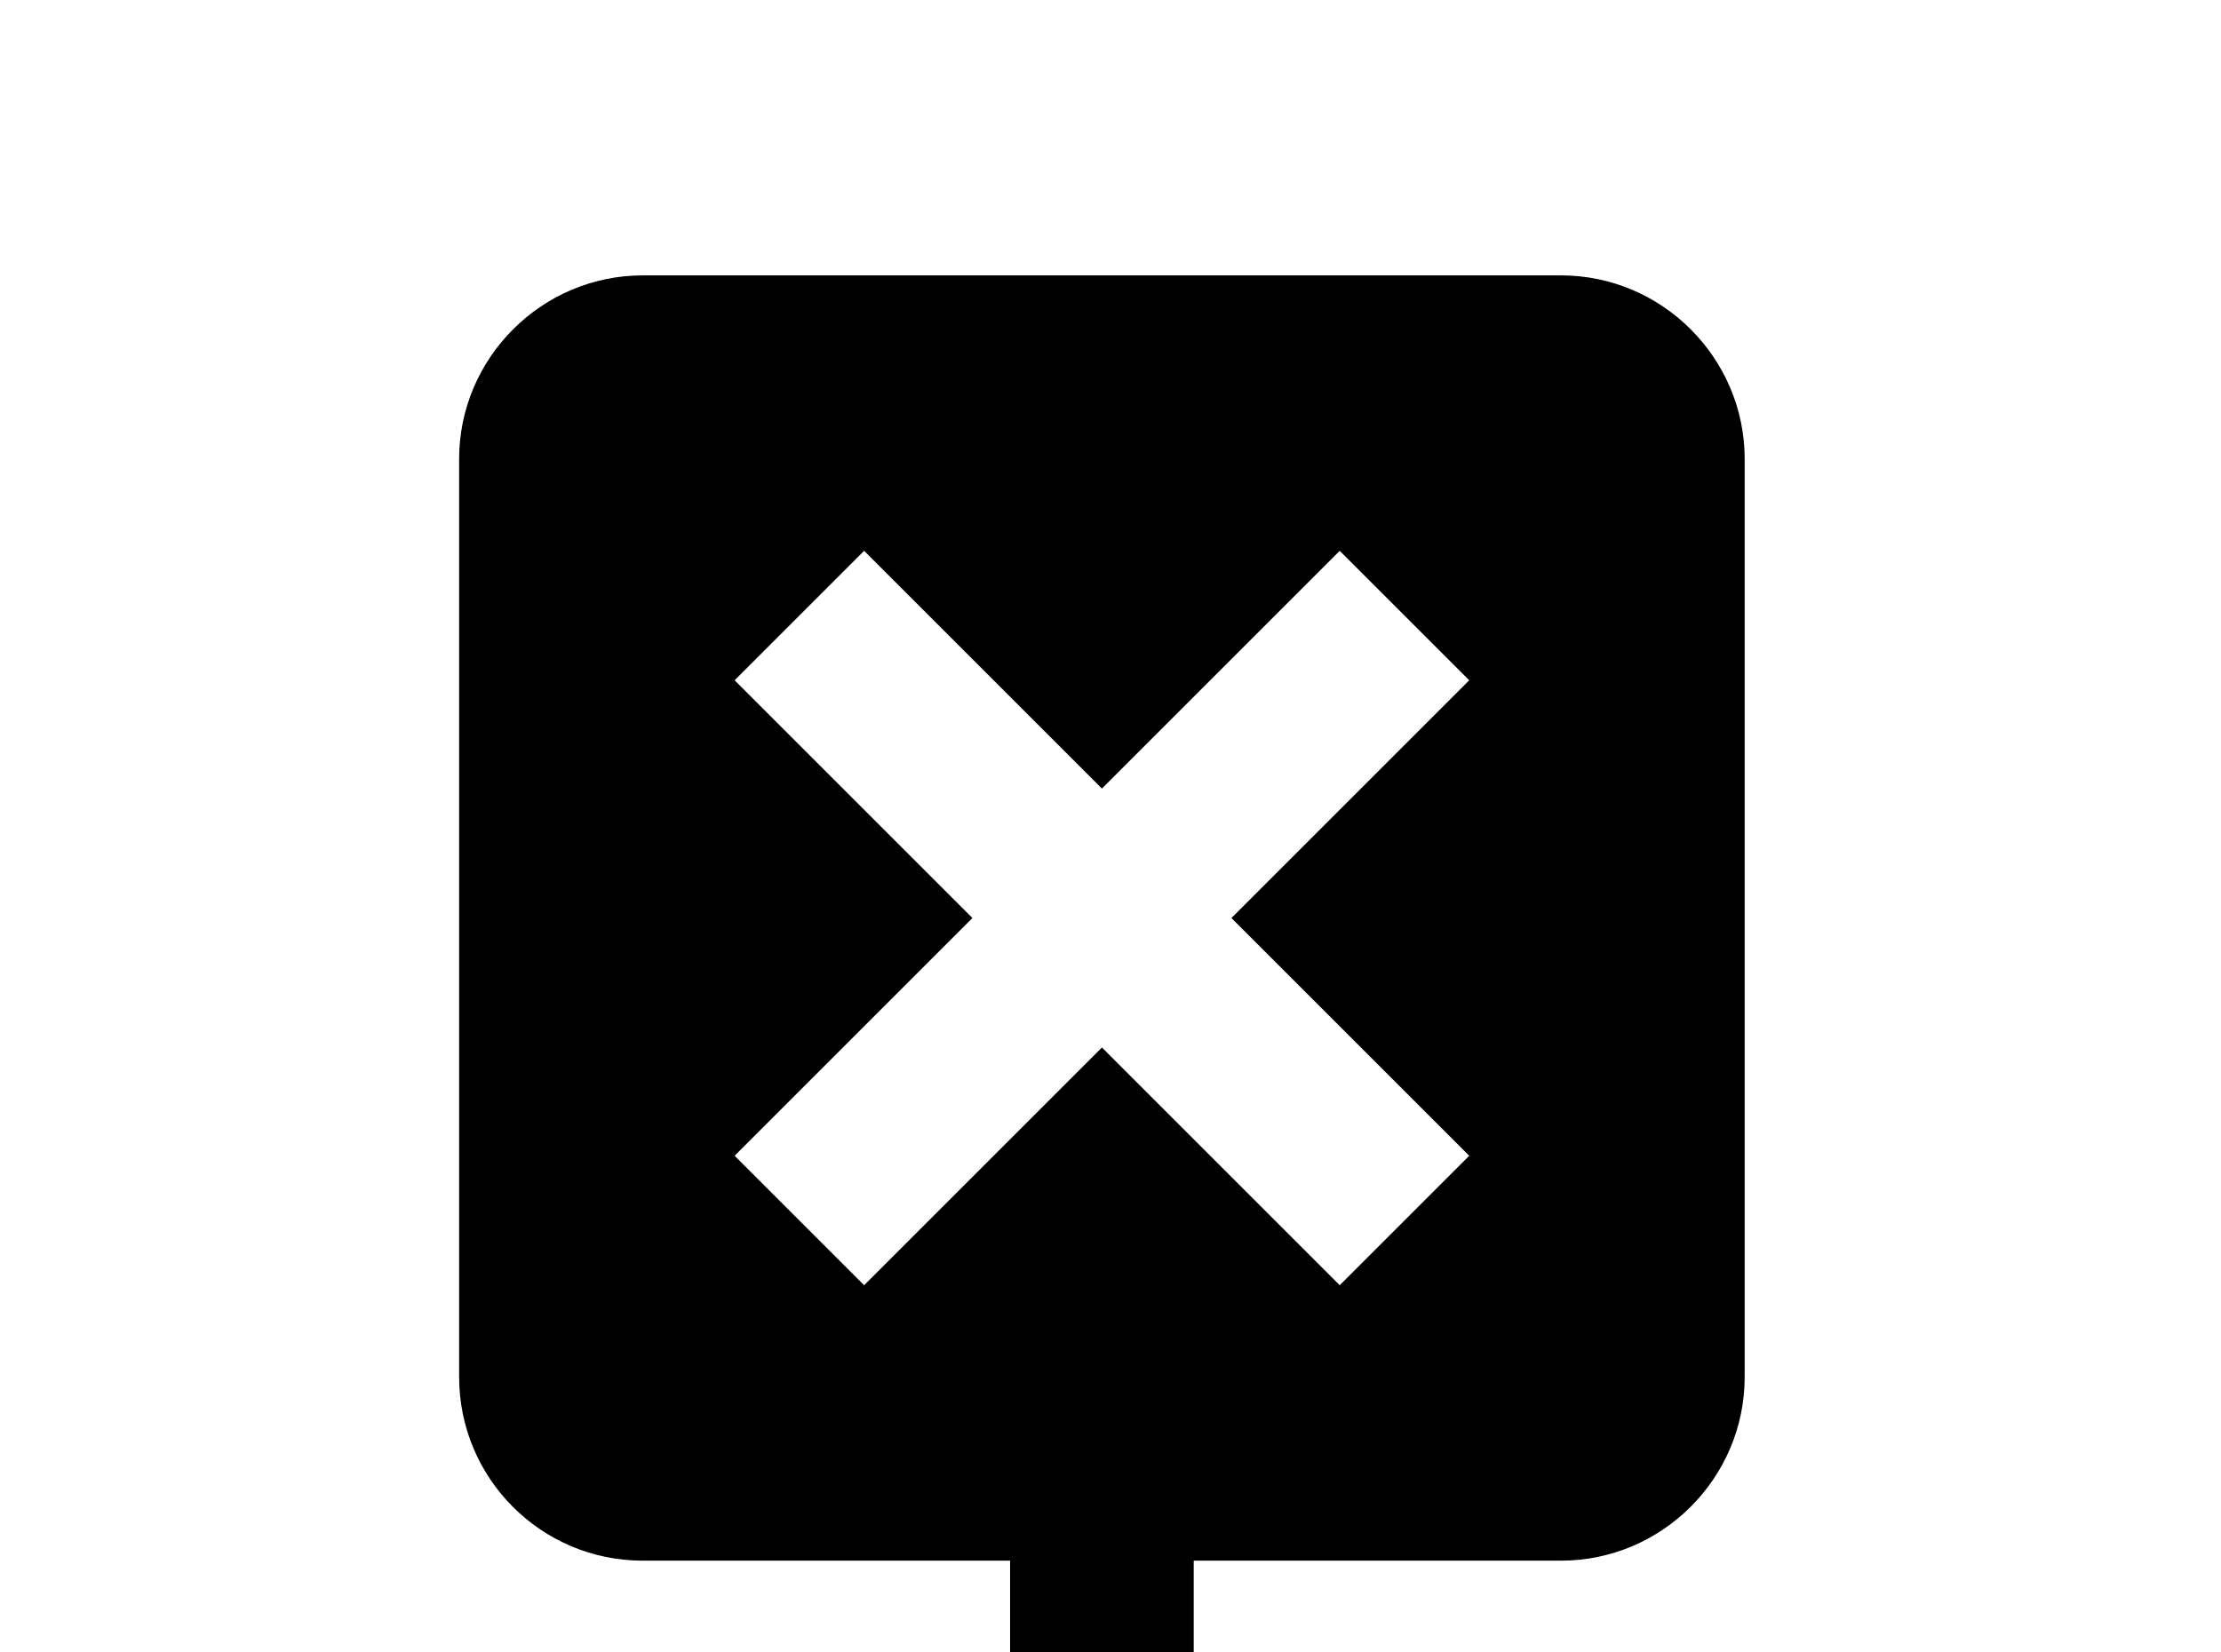 <!-- Generated by IcoMoon.io -->
<svg version="1.1" xmlns="http://www.w3.org/2000/svg" width="43" height="32" viewBox="0 0 43 32">
<title>close-network</title>
<path d="M25.938 10.667l-4.604 4.604-4.604-4.604-2.507 2.507 4.604 4.604-4.604 4.604 2.507 2.507 4.604-4.604 4.604 4.604 2.507-2.507-4.604-4.604 4.604-4.604-2.507-2.507M30.222 5.333c1.956 0 3.556 1.6 3.556 3.556v17.778c0 1.956-1.6 3.556-3.556 3.556h-7.111v3.556h1.778c0.978 0 1.778 0.8 1.778 1.778h12.444v3.556h-12.444c0 0.978-0.8 1.778-1.778 1.778h-7.111c-0.978 0-1.778-0.8-1.778-1.778h-12.444v-3.556h12.444c0-0.978 0.8-1.778 1.778-1.778h1.778v-3.556h-7.111c-1.973 0-3.556-1.6-3.556-3.556v-17.778c0-1.956 1.6-3.556 3.556-3.556h17.778z"></path>
</svg>
